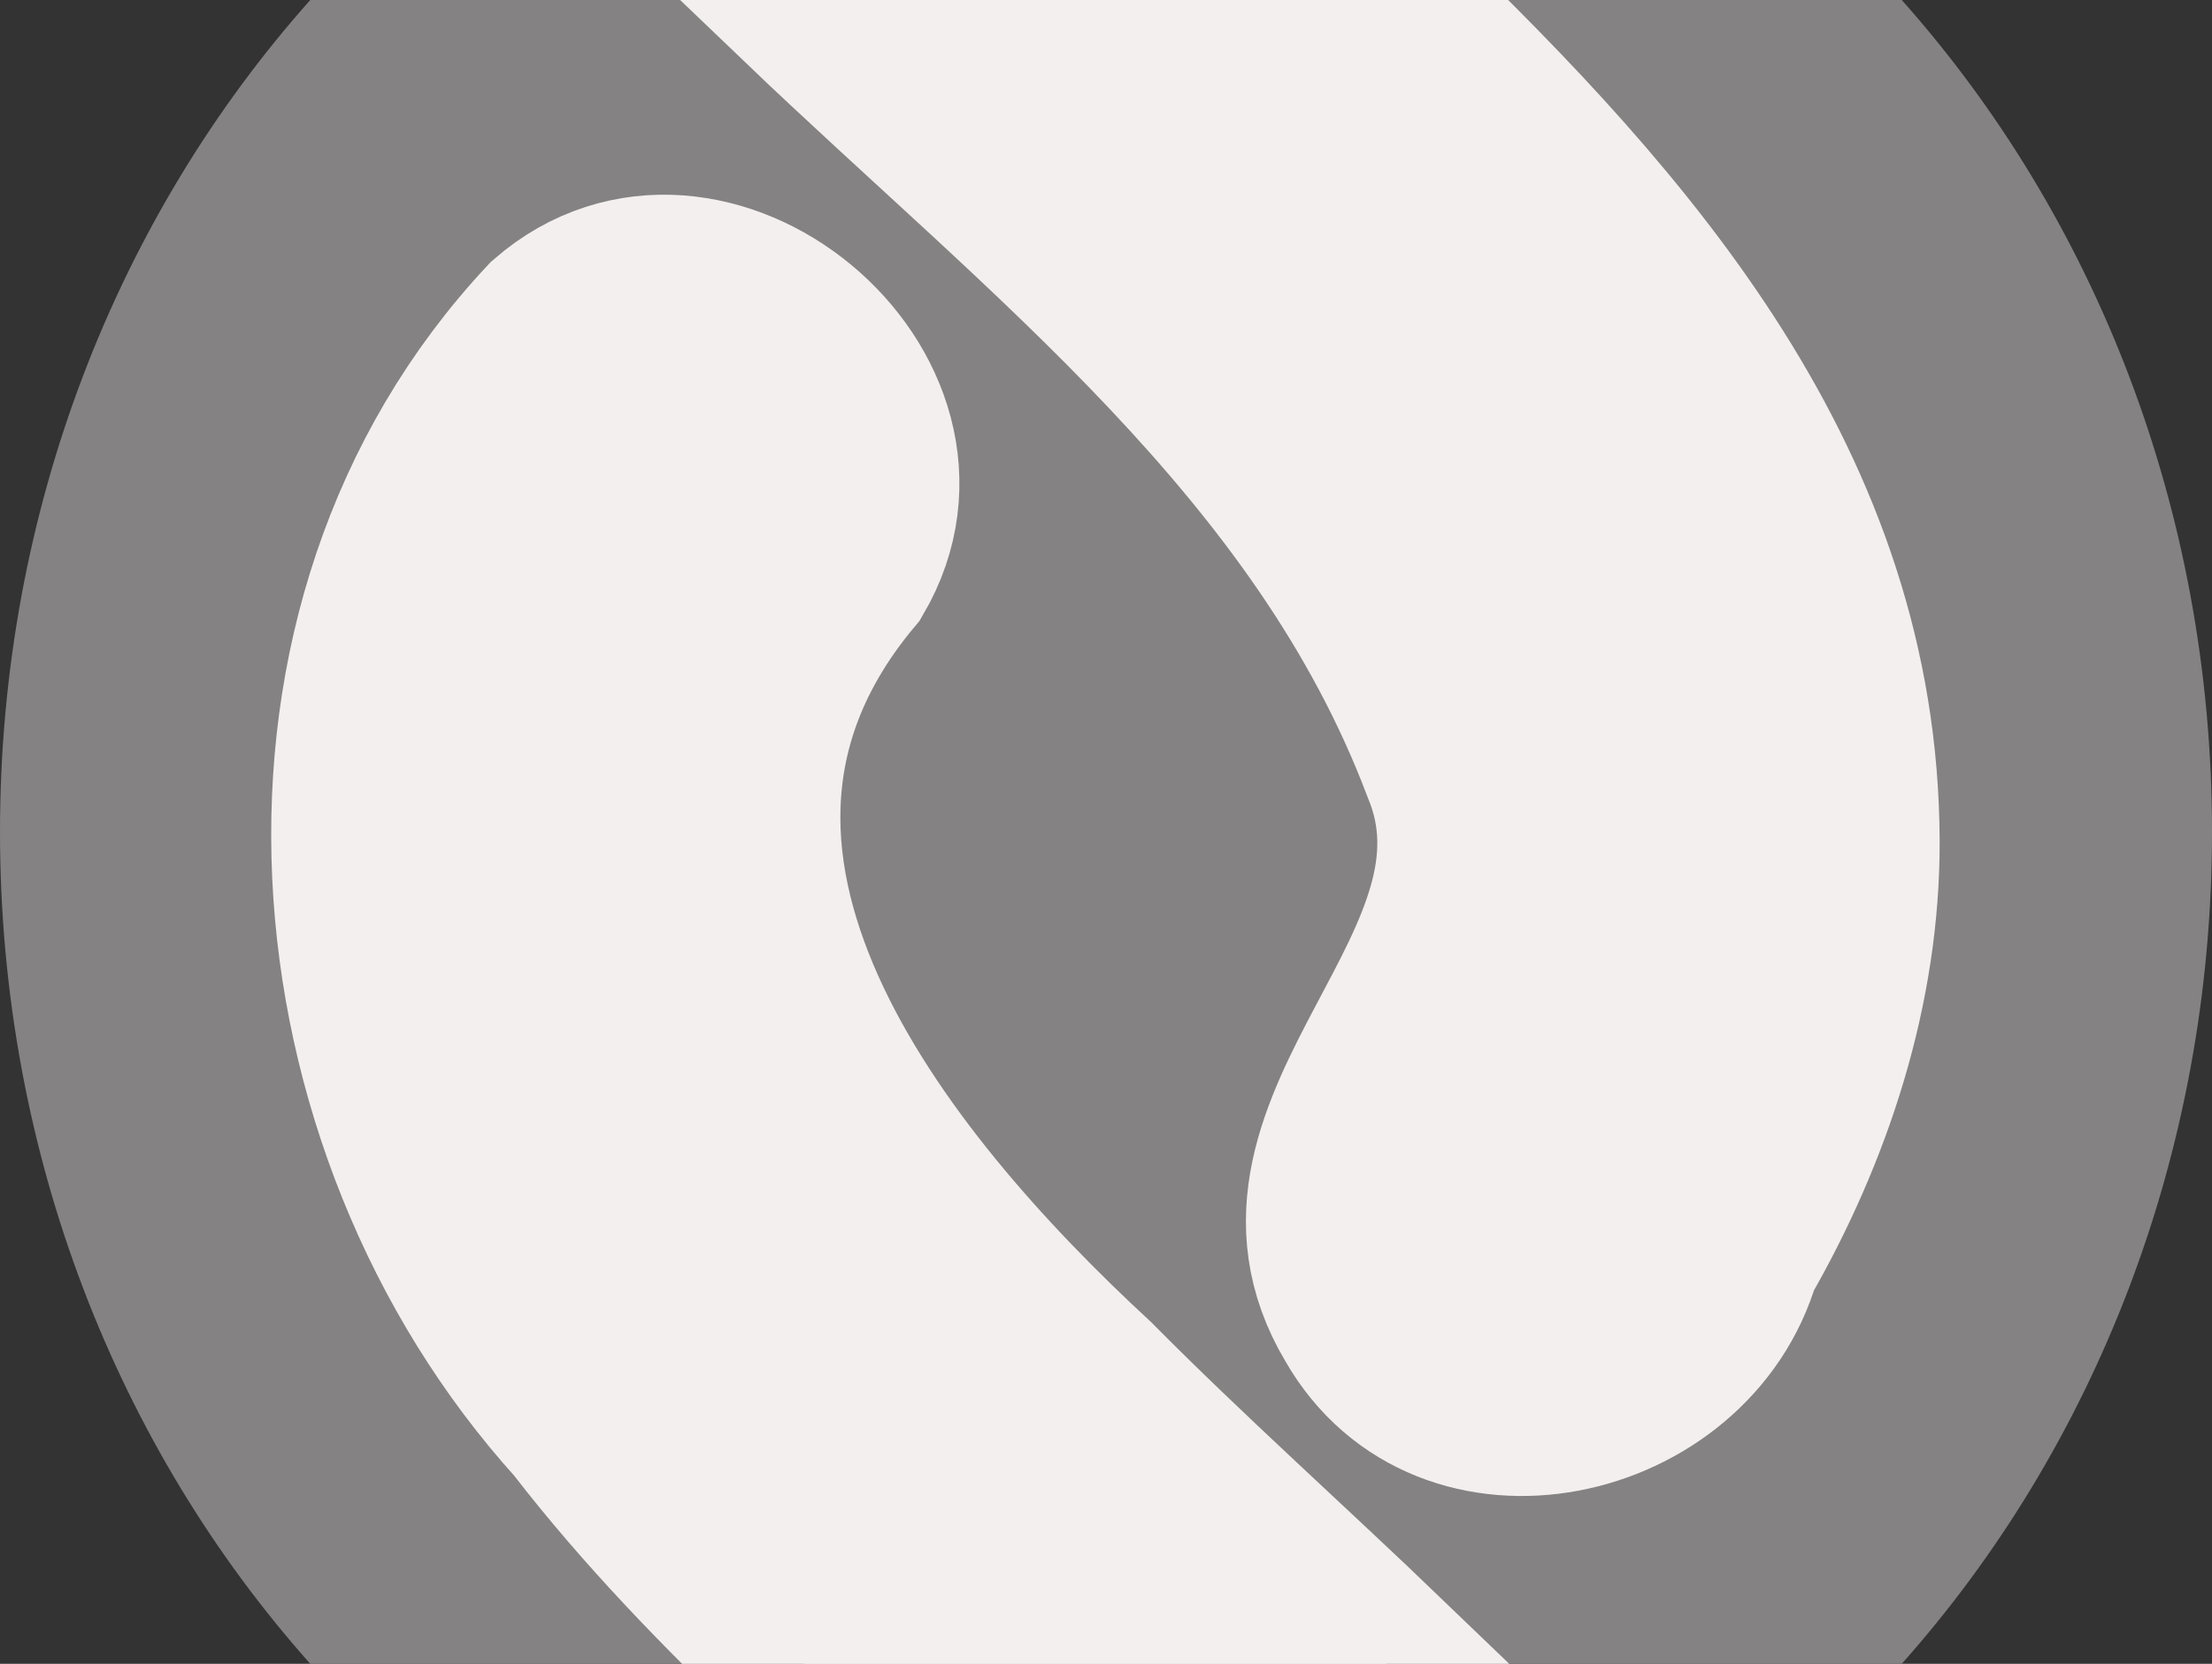 <svg version="1.1" id="Layer_1" xmlns="http://www.w3.org/2000/svg" xmlns:xlink="http://www.w3.org/1999/xlink" x="0px" y="0px"
     width="51.922px" height="39.062px" viewBox="0 0 51.922 39.062" enable-background="new 0 0 51.922 39.062" xml:space="preserve">
<rect x="0" y="0" width="51.922" height="39.062" fill="#333333" stroke="none"/>
<g>
    <path fill="#848282" d="M44.639,0H7.283C2.777,5.061,0,11.942,0,19.531C0,27.119,2.776,34,7.283,39.062h37.356
        c4.506-5.062,7.283-11.943,7.283-19.531C51.922,11.942,49.146,5.061,44.639,0z"/>
    <path fill="#F4EFEF" stroke="#F4EFEF" stroke-width="4" stroke-miterlimit="10" d="M19.942,13.422
        c2.437-4.164-3.393-8.996-7.032-5.83c-6.665,7.109-5.627,18.782,0.695,25.77c1.571,2.037,3.379,3.897,5.267,5.699h13.67
        c-2.339-2.248-4.753-4.402-6.907-6.578C20.6,27.83,14.31,20.133,19.942,13.422z"/>
    <path fill="#F4EFEF" stroke="#F4EFEF" stroke-width="4" stroke-miterlimit="10" d="M32.54,0H18.855
        c5.738,5.493,12.244,10.41,15.104,17.972c1.984,4.75-4.771,8.434-2.064,12.971c2.085,3.662,7.739,2.389,8.838-1.449
        c1.705-2.958,2.809-6.322,2.796-9.759C43.498,11.481,38.229,5.463,32.54,0z"/>
</g>
</svg>
